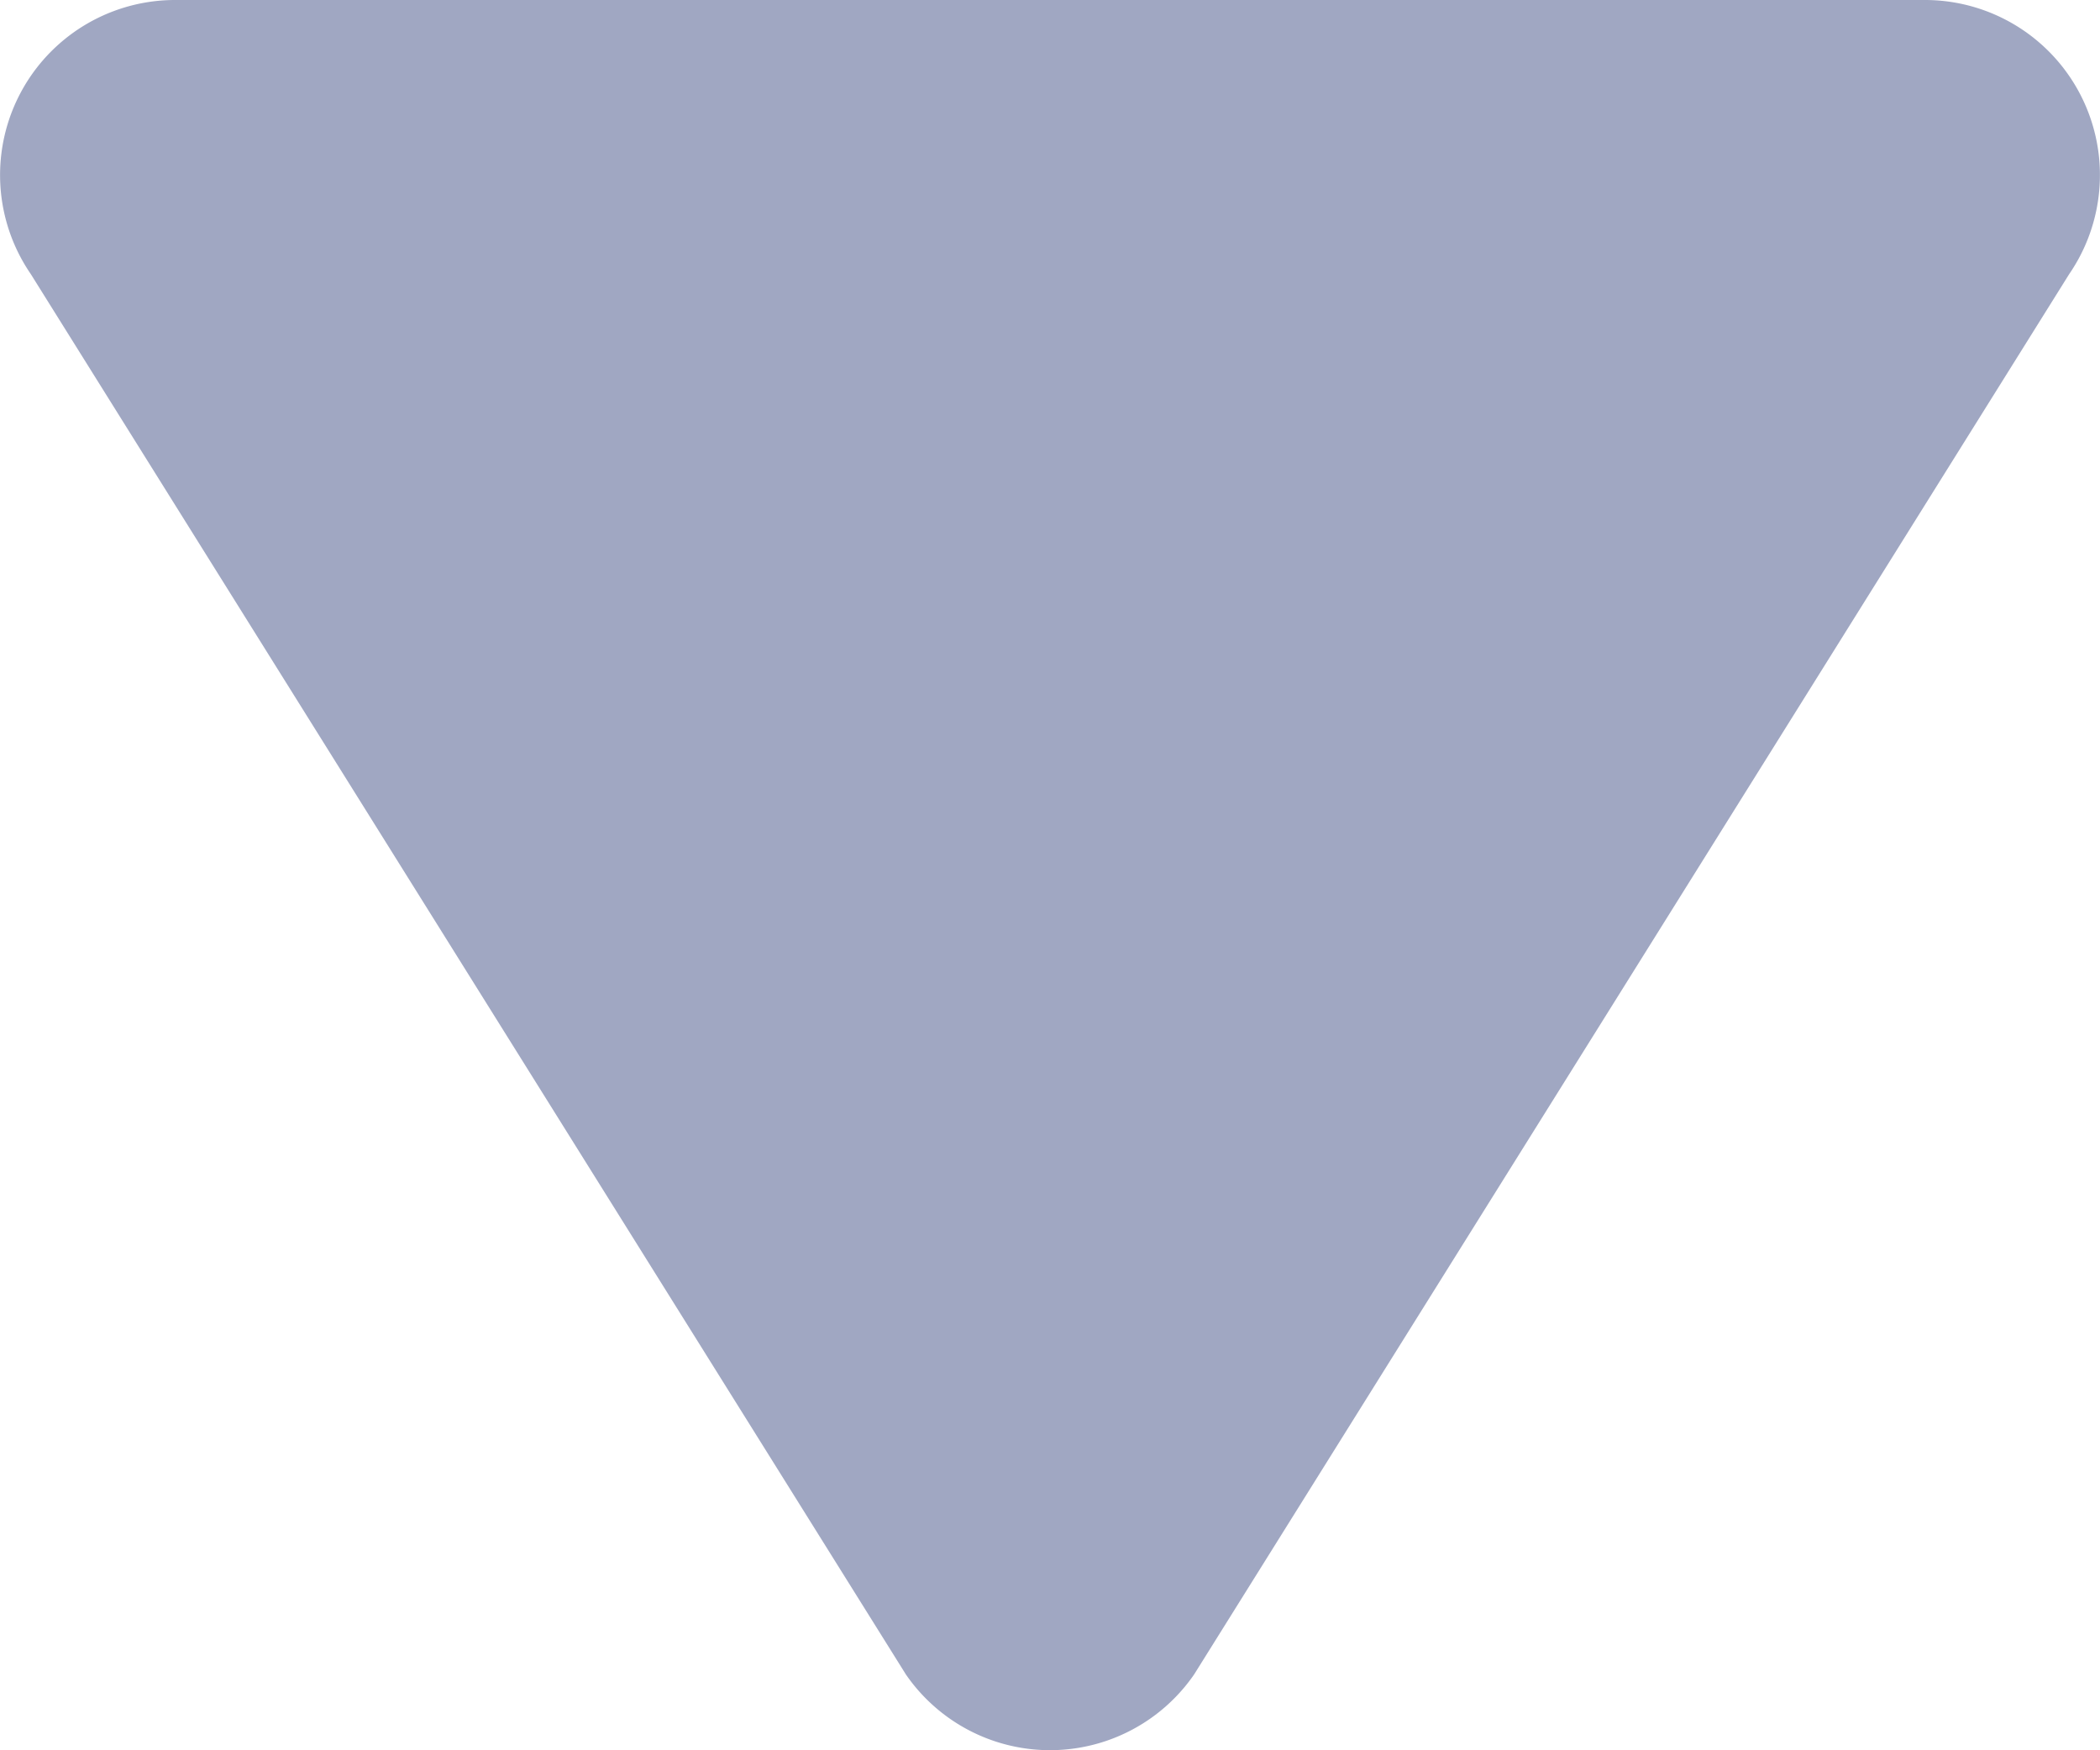 <svg xmlns="http://www.w3.org/2000/svg" width="6" height="5" viewBox="0 0 6 5">
    <path fill="#A0A7C2" fill-rule="nonzero" d="M5.912.783A.5.5 0 0 0 5.5 0h-5a.5.5 0 0 0-.412.783l2.5 4a.5.5 0 0 0 .824 0l2.5-4z"/>
</svg>
